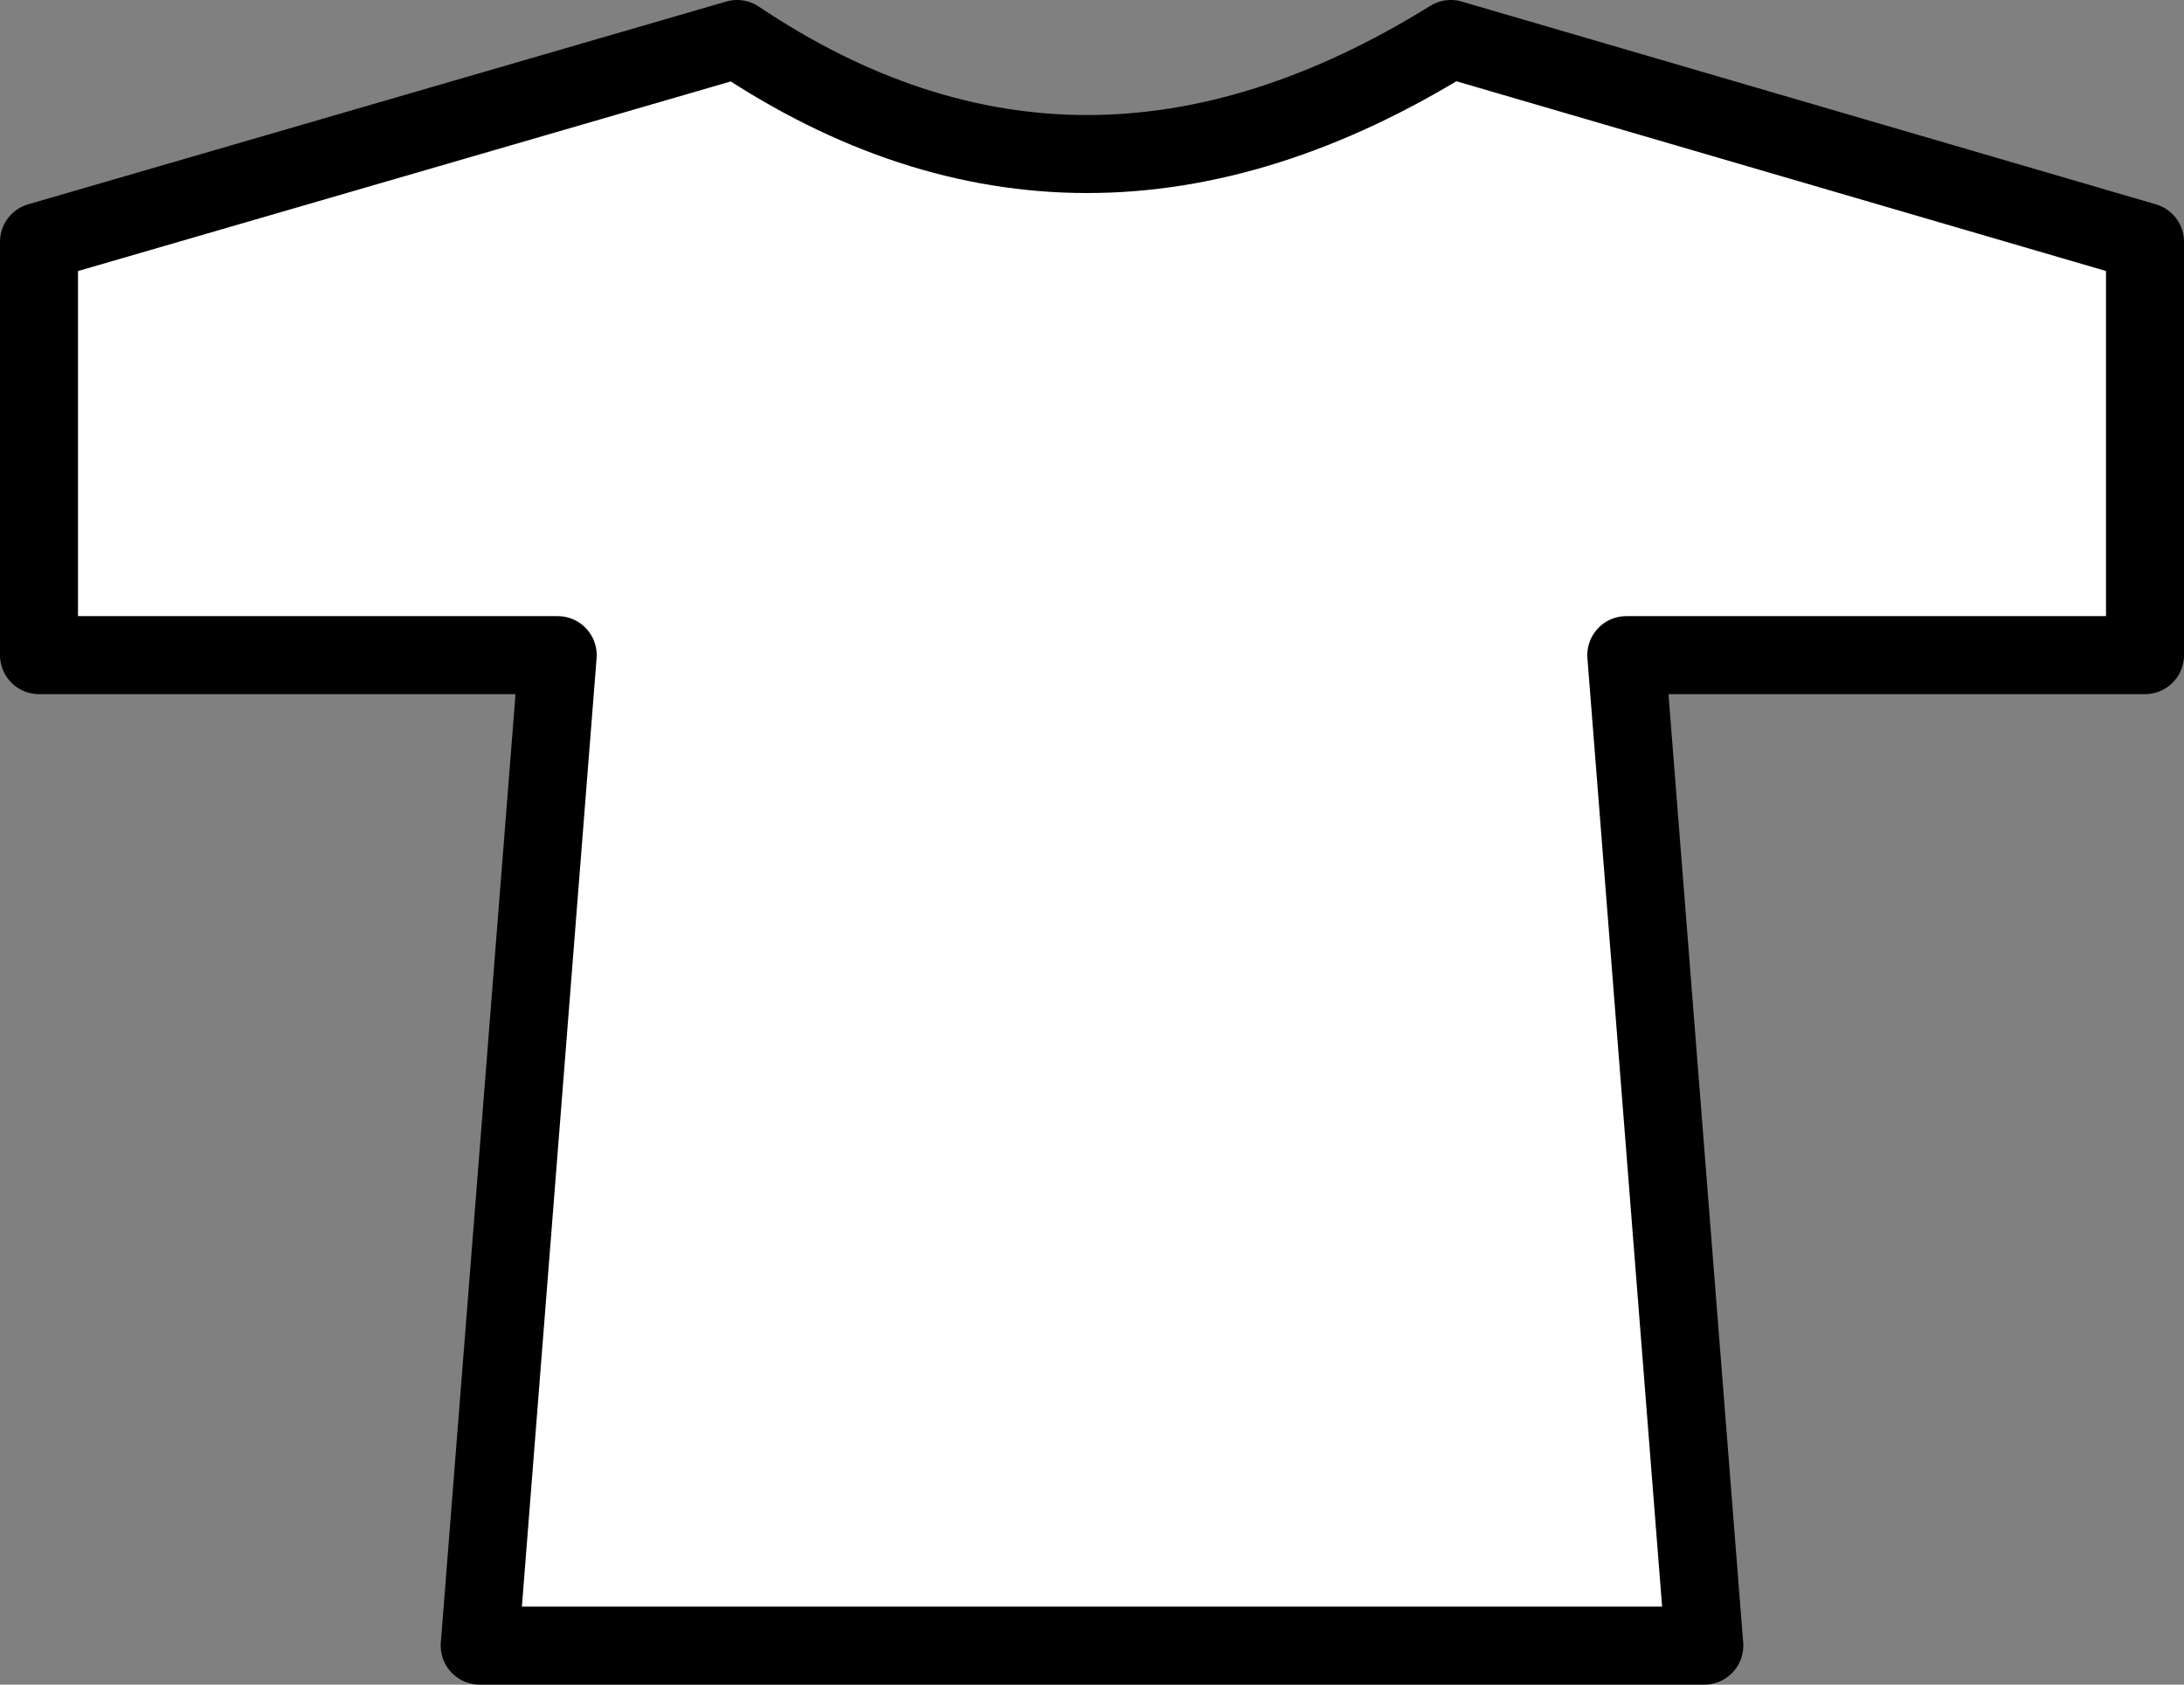 <?xml version="1.0" encoding="UTF-8" standalone="no"?>
<svg xmlns:xlink="http://www.w3.org/1999/xlink" height="21.6px" width="28.0px" xmlns="http://www.w3.org/2000/svg">
  <rect width="100%" height="100%" fill="#808080" stroke="none"/>
  <g transform="matrix(1.0, 0.0, 0.0, 1.0, 0.5, 0.5)">
    <path d="M27.0 7.9 L20.35 7.9 21.35 20.6 5.65 20.6 6.65 7.9 0.0 7.9 0.0 2.6 8.95 0.0 Q13.35 2.95 18.1 0.0 L27.0 2.6 27.0 7.9" fill="#ffffff" fill-rule="evenodd" stroke="none"/>
    <path d="M27.0 7.9 L27.0 2.6 18.1 0.0 Q13.35 2.95 8.95 0.0 L0.0 2.6 0.0 7.9 6.65 7.9 5.65 20.6 21.35 20.6 20.35 7.9 27.0 7.9 Z" fill="none" stroke="#000000" stroke-linecap="round" stroke-linejoin="round" stroke-width="1.0"/>
  </g>
</svg>
